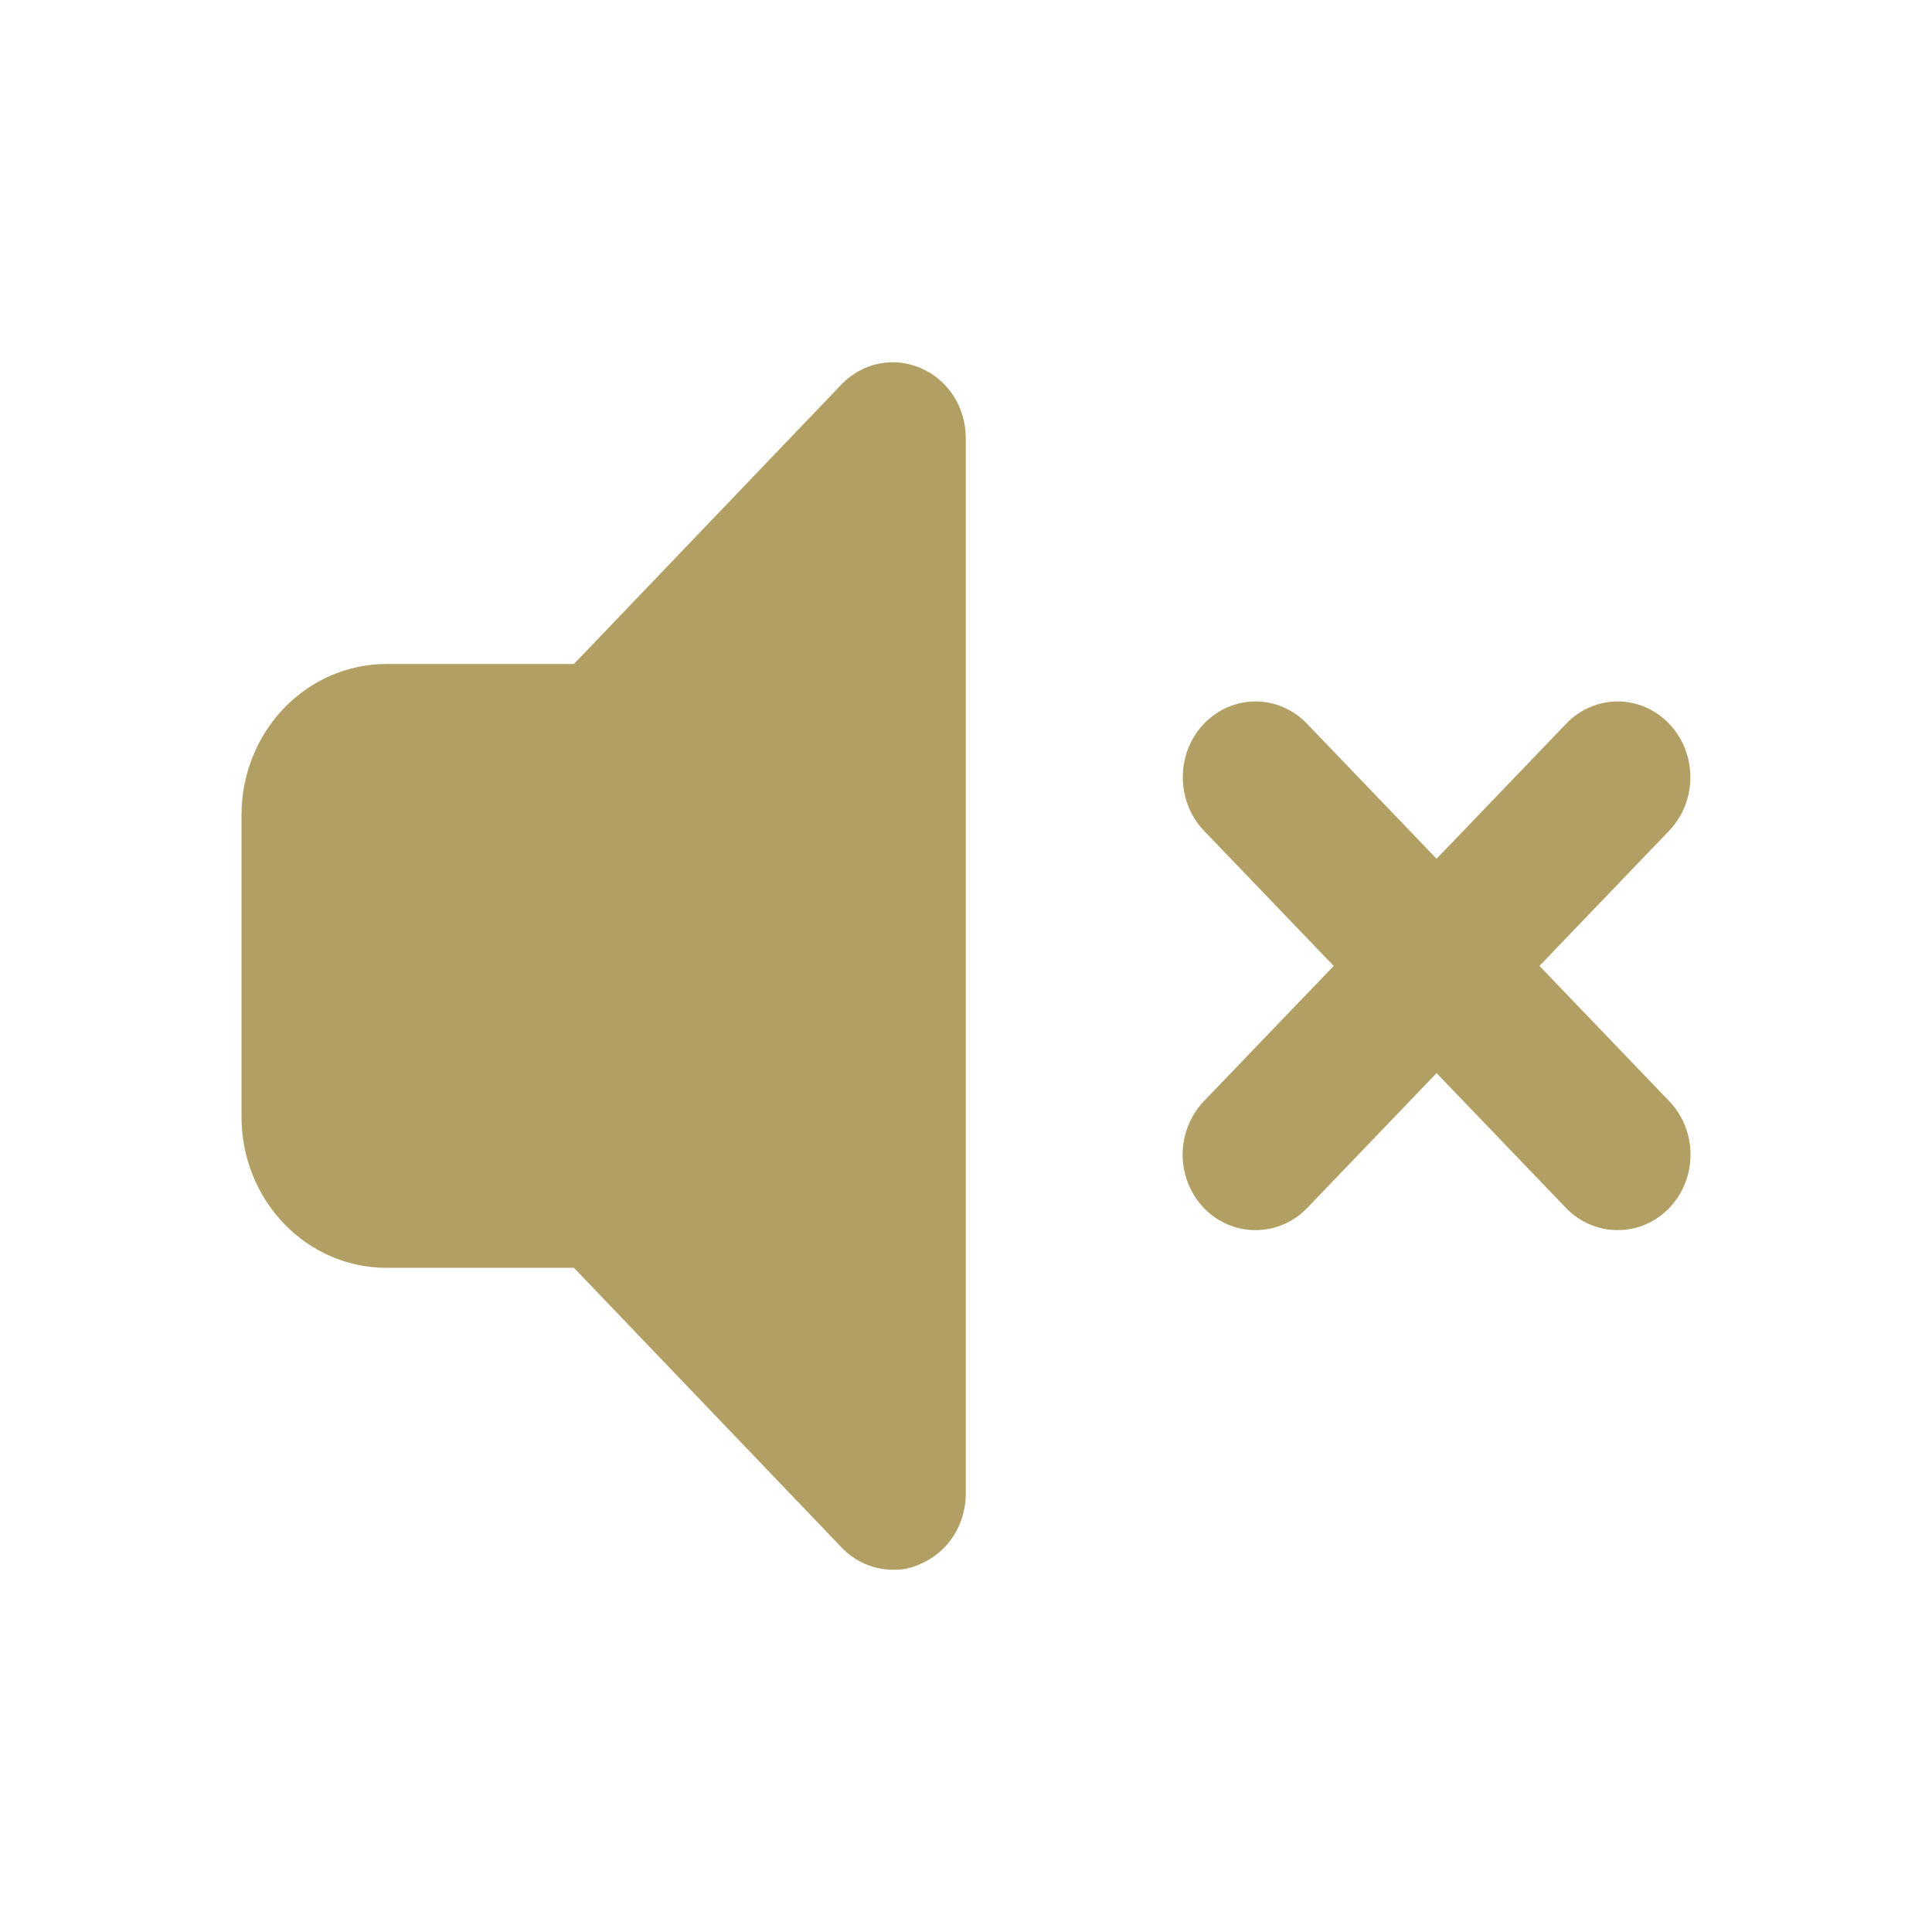 <svg width="32" height="32" viewBox="0 0 32 32" fill="none" xmlns="http://www.w3.org/2000/svg">
<path d="M15.253 6.098C15.034 6.002 14.793 5.976 14.561 6.023C14.328 6.069 14.114 6.187 13.945 6.36L9.506 10.998H6.399C5.763 10.998 5.153 11.262 4.703 11.73C4.253 12.199 4 12.835 4 13.498V18.499C4 19.162 4.253 19.798 4.703 20.267C5.153 20.736 5.763 20.999 6.399 20.999H9.506L13.945 25.637C14.057 25.753 14.19 25.845 14.336 25.907C14.482 25.969 14.639 26.001 14.797 26C14.954 26.004 15.11 25.97 15.253 25.9C15.472 25.806 15.659 25.647 15.792 25.442C15.924 25.237 15.995 24.996 15.996 24.75V7.248C15.995 7.001 15.924 6.76 15.792 6.555C15.659 6.351 15.472 6.192 15.253 6.098Z" fill="#B19F63"/>
<path d="M20.795 20.374C20.637 20.375 20.481 20.343 20.335 20.281C20.188 20.219 20.055 20.127 19.943 20.012C19.831 19.895 19.742 19.757 19.681 19.605C19.62 19.452 19.588 19.289 19.588 19.124C19.588 18.959 19.62 18.796 19.681 18.643C19.742 18.491 19.831 18.353 19.943 18.236L25.942 11.986C26.053 11.869 26.186 11.777 26.332 11.714C26.479 11.651 26.635 11.618 26.793 11.618C26.952 11.618 27.108 11.651 27.254 11.714C27.401 11.777 27.533 11.869 27.645 11.986C27.757 12.102 27.846 12.241 27.906 12.393C27.967 12.545 27.998 12.709 27.998 12.873C27.998 13.038 27.967 13.201 27.906 13.354C27.846 13.506 27.757 13.644 27.645 13.761L21.647 20.012C21.535 20.127 21.402 20.219 21.256 20.281C21.11 20.343 20.953 20.375 20.795 20.374Z" fill="#B19F63"/>
<path d="M26.793 20.374C26.636 20.375 26.479 20.343 26.333 20.281C26.187 20.219 26.054 20.127 25.942 20.012L19.943 13.761C19.831 13.644 19.743 13.506 19.682 13.354C19.622 13.201 19.591 13.038 19.591 12.873C19.591 12.709 19.622 12.545 19.682 12.393C19.743 12.241 19.831 12.102 19.943 11.986C20.055 11.869 20.188 11.777 20.334 11.714C20.48 11.651 20.637 11.618 20.795 11.618C20.953 11.618 21.11 11.651 21.256 11.714C21.402 11.777 21.535 11.869 21.647 11.986L27.645 18.236C27.758 18.353 27.847 18.491 27.908 18.643C27.969 18.796 28 18.959 28 19.124C28 19.289 27.969 19.452 27.908 19.605C27.847 19.757 27.758 19.895 27.645 20.012C27.533 20.127 27.4 20.219 27.254 20.281C27.108 20.343 26.951 20.375 26.793 20.374Z" fill="#B19F63"/>
</svg>

